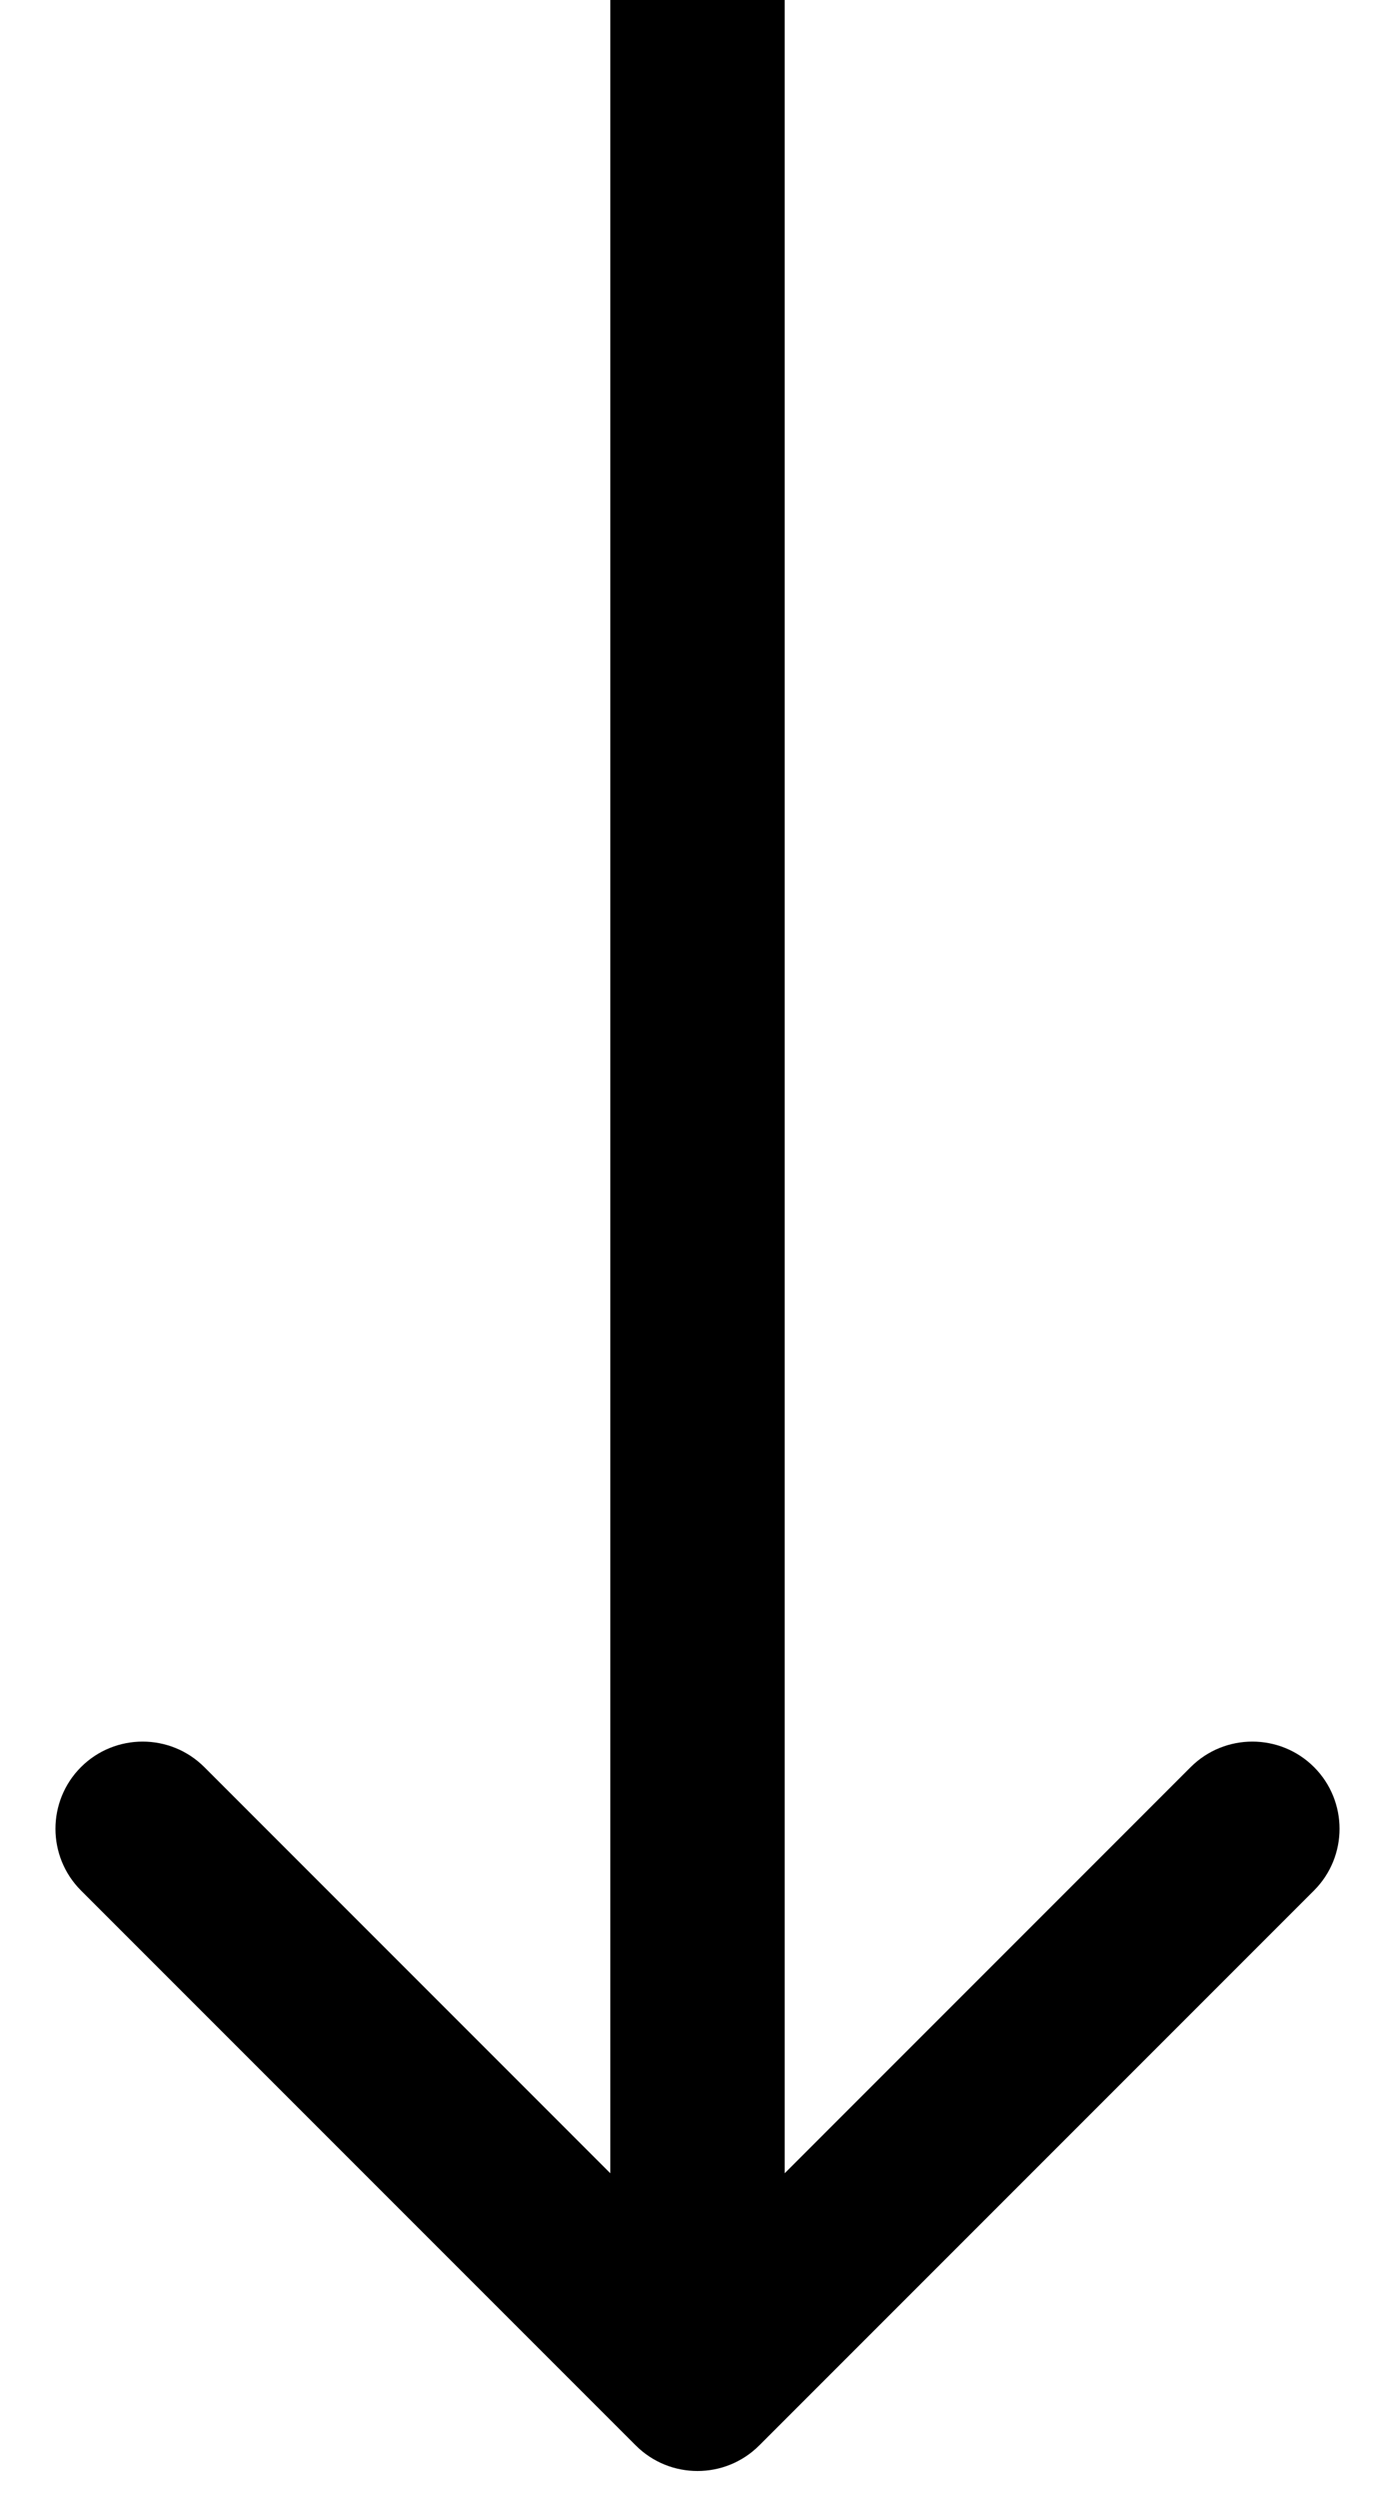 <svg width="24" height="43" viewBox="0 0 24 43" fill="none" xmlns="http://www.w3.org/2000/svg">
<path d="M10.939 42.061C11.525 42.646 12.475 42.646 13.061 42.061L22.607 32.515C23.192 31.929 23.192 30.979 22.607 30.393C22.021 29.808 21.071 29.808 20.485 30.393L12 38.879L3.515 30.393C2.929 29.808 1.979 29.808 1.393 30.393C0.808 30.979 0.808 31.929 1.393 32.515L10.939 42.061ZM12 0H10.5V41H12H13.5V0H12Z" fill="black"/>
</svg>
